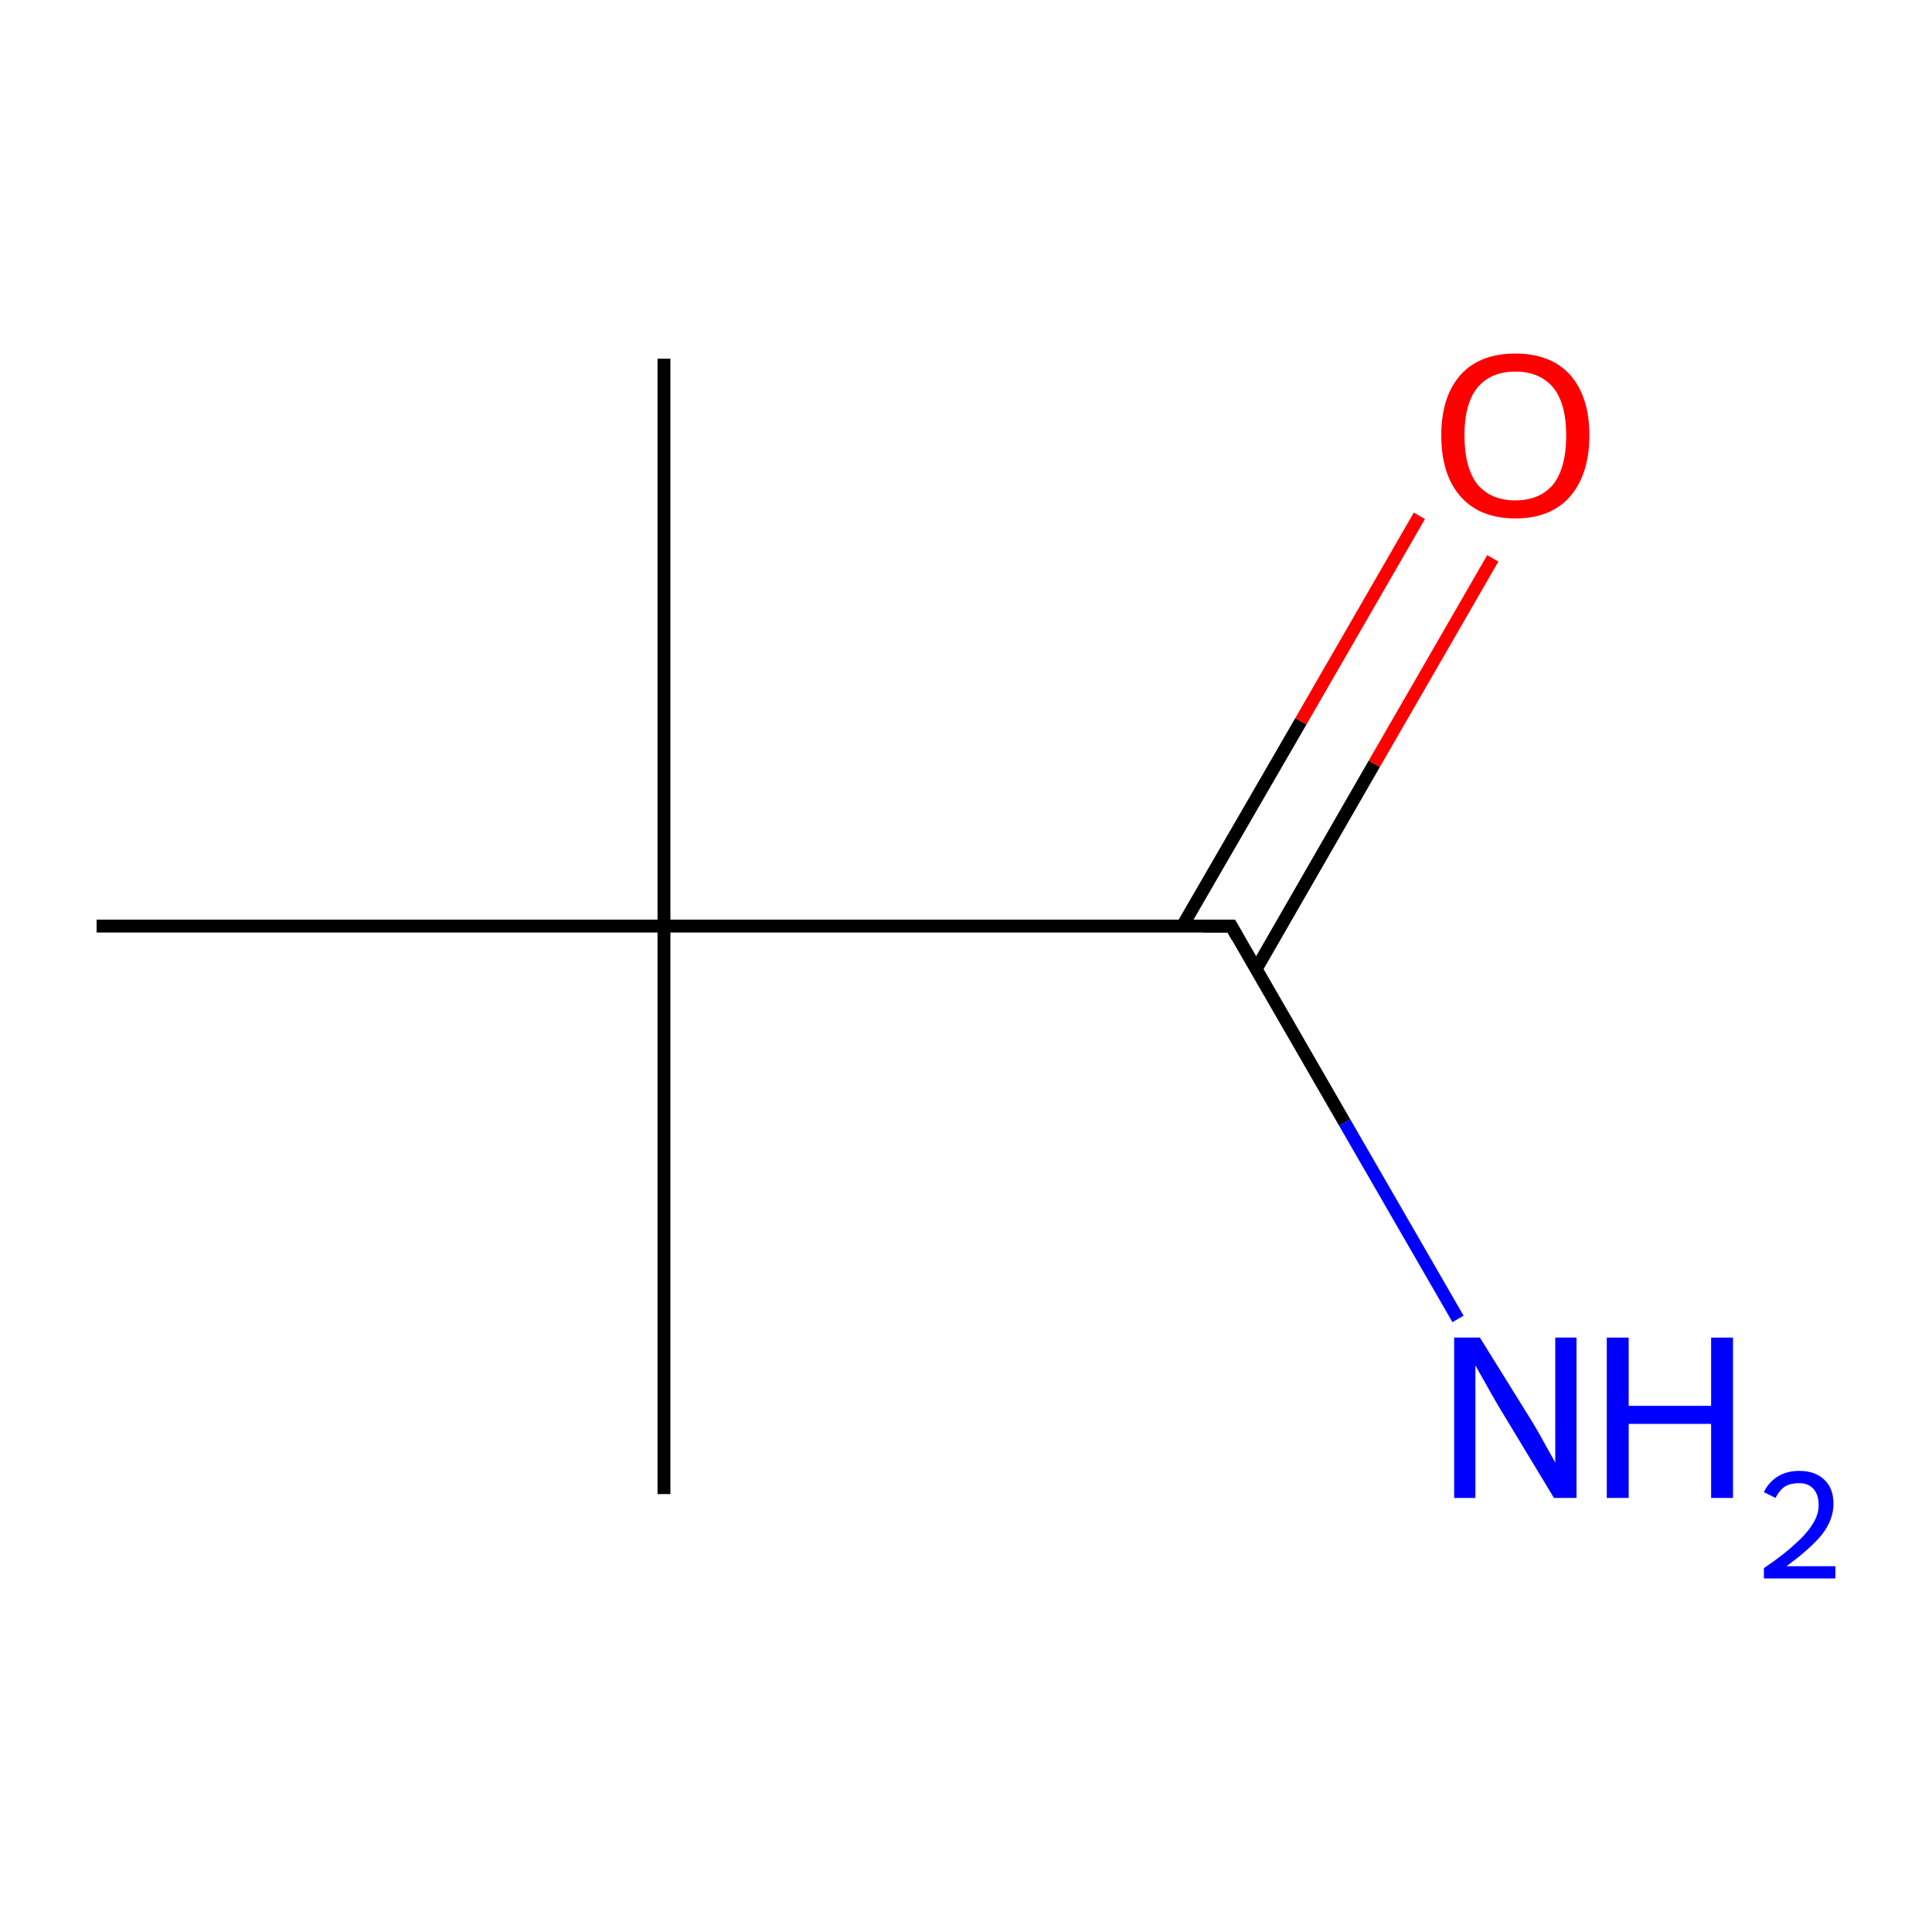 <?xml version='1.0' encoding='iso-8859-1'?>
<svg version='1.1' baseProfile='full'
              xmlns='http://www.w3.org/2000/svg'
                      xmlns:rdkit='http://www.rdkit.org/xml'
                      xmlns:xlink='http://www.w3.org/1999/xlink'
                  xml:space='preserve'
width='300px' height='300px' viewBox='0 0 300 300'>
<!-- END OF HEADER -->
<rect style='opacity:1.0;fill:#FFFFFF;stroke:none' width='300.0' height='300.0' x='0.0' y='0.0'> </rect>
<path class='bond-0 atom-0 atom-1' d='M 103.1,55.7 L 103.1,143.8' style='fill:none;fill-rule:evenodd;stroke:#000000;stroke-width:2.0px;stroke-linecap:butt;stroke-linejoin:miter;stroke-opacity:1' />
<path class='bond-1 atom-1 atom-2' d='M 103.1,143.8 L 103.1,232.0' style='fill:none;fill-rule:evenodd;stroke:#000000;stroke-width:2.0px;stroke-linecap:butt;stroke-linejoin:miter;stroke-opacity:1' />
<path class='bond-2 atom-1 atom-3' d='M 103.1,143.8 L 15.0,143.8' style='fill:none;fill-rule:evenodd;stroke:#000000;stroke-width:2.0px;stroke-linecap:butt;stroke-linejoin:miter;stroke-opacity:1' />
<path class='bond-3 atom-1 atom-4' d='M 103.1,143.8 L 191.2,143.8' style='fill:none;fill-rule:evenodd;stroke:#000000;stroke-width:2.0px;stroke-linecap:butt;stroke-linejoin:miter;stroke-opacity:1' />
<path class='bond-4 atom-4 atom-5' d='M 195.1,150.4 L 213.4,118.6' style='fill:none;fill-rule:evenodd;stroke:#000000;stroke-width:2.0px;stroke-linecap:butt;stroke-linejoin:miter;stroke-opacity:1' />
<path class='bond-4 atom-4 atom-5' d='M 213.4,118.6 L 231.8,86.7' style='fill:none;fill-rule:evenodd;stroke:#FF0000;stroke-width:2.0px;stroke-linecap:butt;stroke-linejoin:miter;stroke-opacity:1' />
<path class='bond-4 atom-4 atom-5' d='M 183.6,143.8 L 202.0,112.0' style='fill:none;fill-rule:evenodd;stroke:#000000;stroke-width:2.0px;stroke-linecap:butt;stroke-linejoin:miter;stroke-opacity:1' />
<path class='bond-4 atom-4 atom-5' d='M 202.0,112.0 L 220.4,80.1' style='fill:none;fill-rule:evenodd;stroke:#FF0000;stroke-width:2.0px;stroke-linecap:butt;stroke-linejoin:miter;stroke-opacity:1' />
<path class='bond-5 atom-4 atom-6' d='M 191.2,143.8 L 208.8,174.3' style='fill:none;fill-rule:evenodd;stroke:#000000;stroke-width:2.0px;stroke-linecap:butt;stroke-linejoin:miter;stroke-opacity:1' />
<path class='bond-5 atom-4 atom-6' d='M 208.8,174.3 L 226.4,204.8' style='fill:none;fill-rule:evenodd;stroke:#0000FF;stroke-width:2.0px;stroke-linecap:butt;stroke-linejoin:miter;stroke-opacity:1' />
<path d='M 186.8,143.8 L 191.2,143.8 L 192.1,145.4' style='fill:none;stroke:#000000;stroke-width:2.0px;stroke-linecap:butt;stroke-linejoin:miter;stroke-miterlimit:10;stroke-opacity:1;' />
<path class='atom-5' d='M 223.8 67.6
Q 223.8 61.6, 226.8 58.2
Q 229.8 54.9, 235.3 54.9
Q 240.8 54.9, 243.8 58.2
Q 246.8 61.6, 246.8 67.6
Q 246.8 73.6, 243.8 77.1
Q 240.8 80.5, 235.3 80.5
Q 229.8 80.5, 226.8 77.1
Q 223.8 73.7, 223.8 67.6
M 235.3 77.7
Q 239.1 77.7, 241.2 75.2
Q 243.2 72.6, 243.2 67.6
Q 243.2 62.7, 241.2 60.2
Q 239.1 57.7, 235.3 57.7
Q 231.5 57.7, 229.4 60.2
Q 227.4 62.7, 227.4 67.6
Q 227.4 72.6, 229.4 75.2
Q 231.5 77.7, 235.3 77.7
' fill='#FF0000'/>
<path class='atom-6' d='M 229.8 207.7
L 238.0 220.9
Q 238.8 222.2, 240.1 224.6
Q 241.4 226.9, 241.5 227.1
L 241.5 207.7
L 244.8 207.7
L 244.8 232.6
L 241.3 232.6
L 232.6 218.2
Q 231.6 216.5, 230.5 214.5
Q 229.4 212.6, 229.1 212.0
L 229.1 232.6
L 225.8 232.6
L 225.8 207.7
L 229.8 207.7
' fill='#0000FF'/>
<path class='atom-6' d='M 249.5 207.7
L 252.9 207.7
L 252.9 218.3
L 265.7 218.3
L 265.7 207.7
L 269.1 207.7
L 269.1 232.6
L 265.7 232.6
L 265.7 221.1
L 252.9 221.1
L 252.9 232.6
L 249.5 232.6
L 249.5 207.7
' fill='#0000FF'/>
<path class='atom-6' d='M 273.9 231.7
Q 274.6 230.2, 276.0 229.3
Q 277.4 228.4, 279.4 228.4
Q 281.9 228.4, 283.3 229.8
Q 284.7 231.1, 284.7 233.5
Q 284.7 236.0, 282.9 238.3
Q 281.1 240.5, 277.4 243.2
L 285.0 243.2
L 285.0 245.1
L 273.9 245.1
L 273.9 243.5
Q 277.0 241.4, 278.8 239.7
Q 280.6 238.1, 281.5 236.6
Q 282.4 235.2, 282.4 233.7
Q 282.4 232.1, 281.6 231.2
Q 280.8 230.3, 279.4 230.3
Q 278.1 230.3, 277.2 230.8
Q 276.3 231.4, 275.7 232.6
L 273.9 231.7
' fill='#0000FF'/>
</svg>
